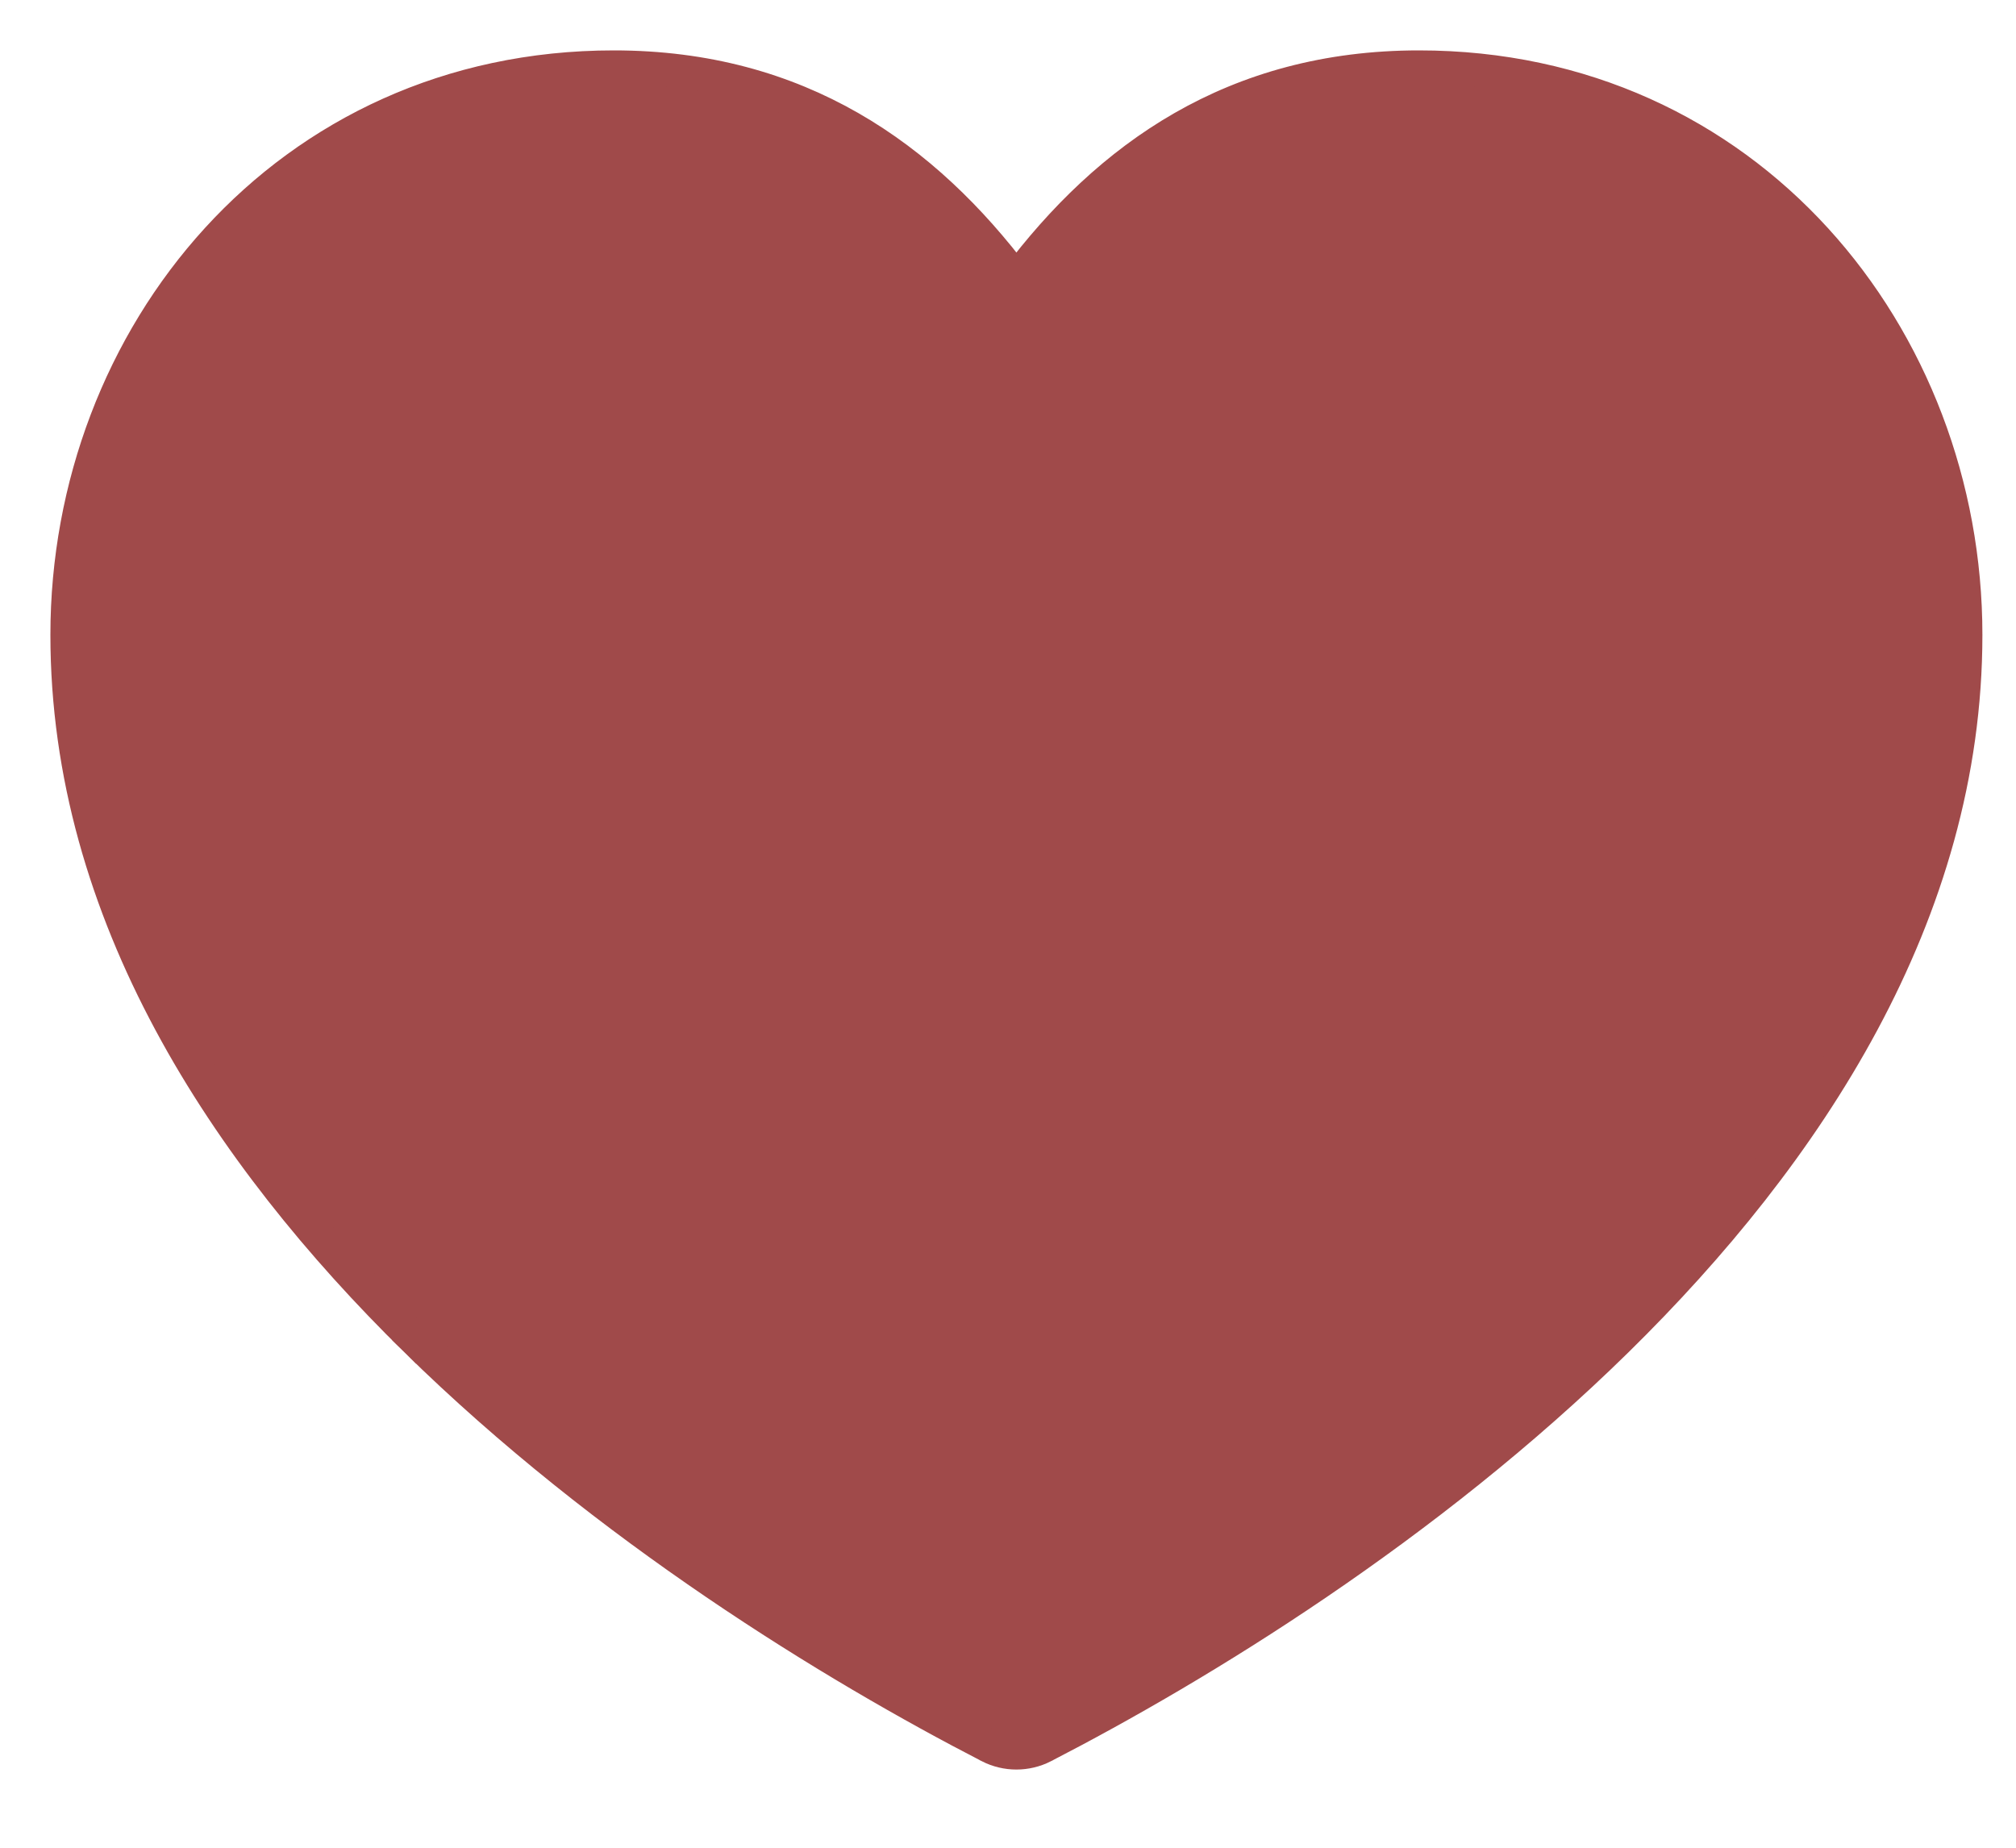 <svg width="24" height="22" viewBox="0 0 24 22" fill="none" xmlns="http://www.w3.org/2000/svg">
<path d="M11.78 20.792L11.781 20.793C11.88 20.843 11.989 20.869 12.1 20.869C12.211 20.869 12.32 20.843 12.419 20.793L12.42 20.792C14.274 19.836 16.979 18.186 19.249 15.956C21.516 13.729 23.4 10.879 23.4 7.559C23.4 4.011 20.801 0.8 16.893 0.8C14.692 0.8 13.195 1.874 12.1 3.333C11.005 1.874 9.508 0.8 7.307 0.8C3.399 0.8 0.8 4.011 0.8 7.559C0.8 10.879 2.684 13.729 4.951 15.956L5.092 15.813L4.951 15.956C7.221 18.186 9.926 19.836 11.78 20.792Z" fill="#A04A4A" stroke="#A04A4A" stroke-width="0.4"/>
</svg>
